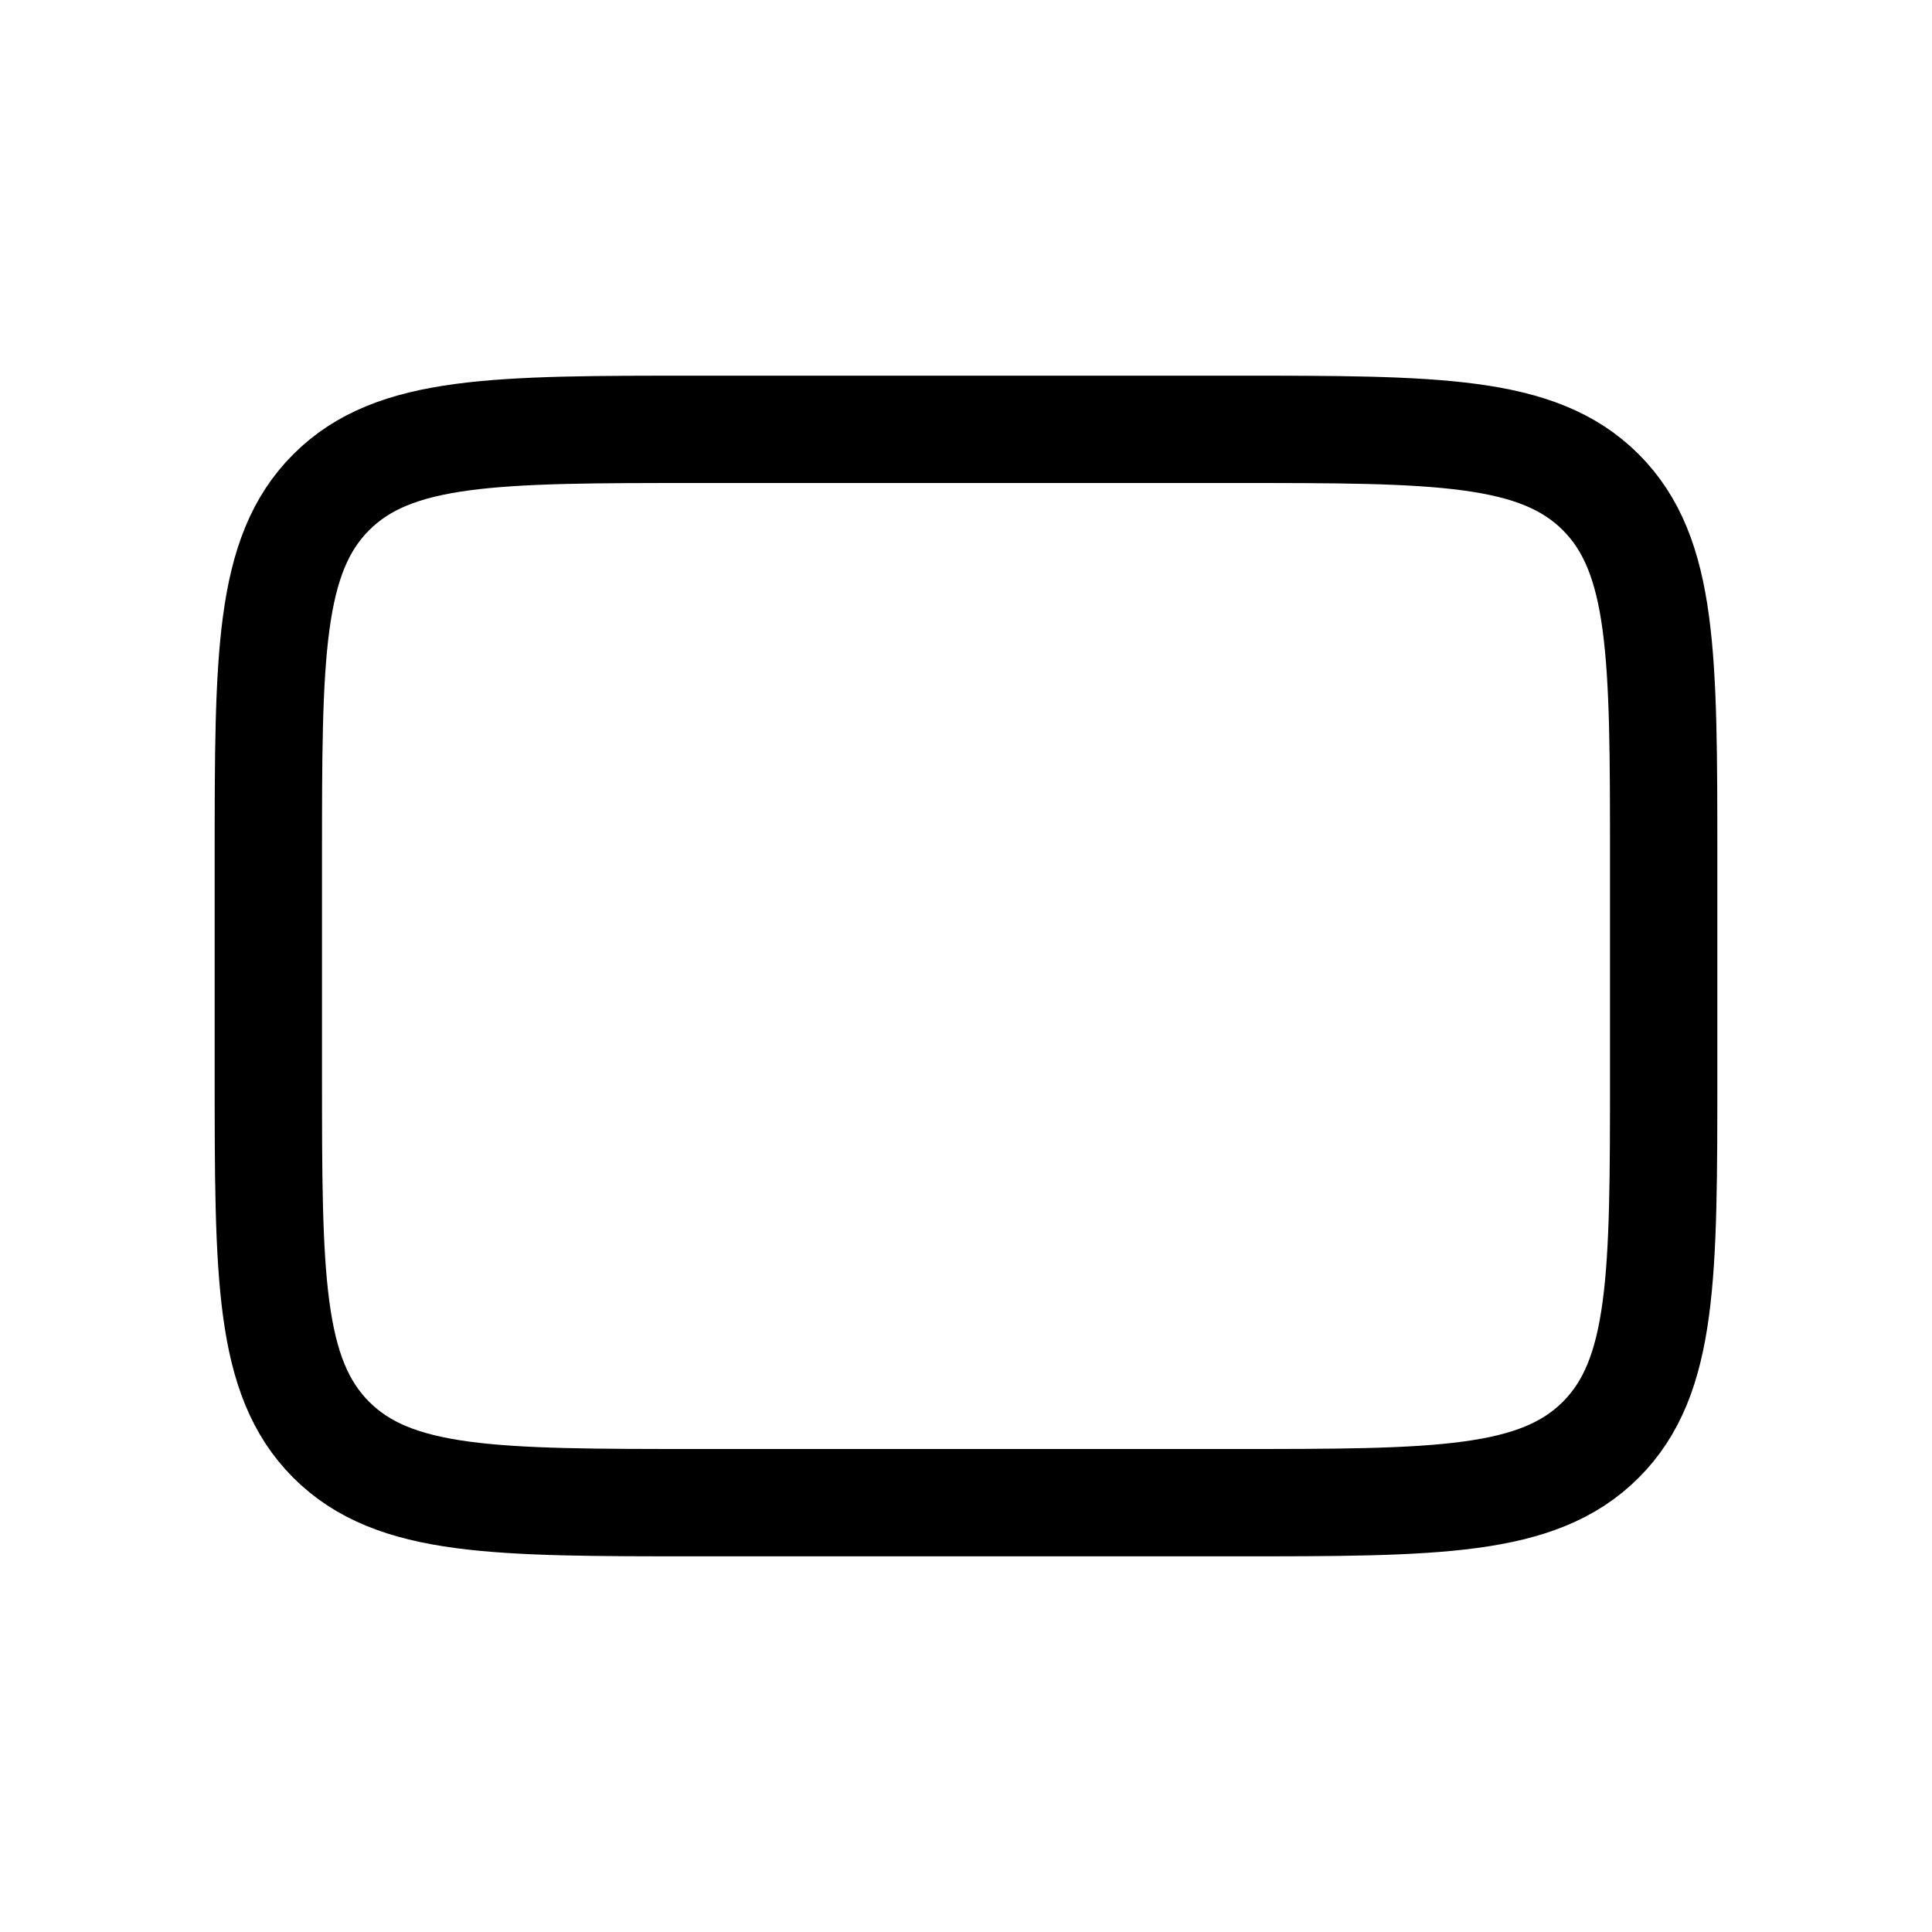 <svg width="18" height="18" fill="none" xmlns="http://www.w3.org/2000/svg"><path d="M11.5 4h-5c-1.886 0-2.828 0-3.414.586C2.5 5.172 2.5 6.114 2.5 8v2c0 1.886 0 2.828.586 3.414C3.672 14 4.614 14 6.5 14h5c1.886 0 2.828 0 3.414-.586.586-.586.586-1.528.586-3.414V8c0-1.886 0-2.828-.586-3.414C14.328 4 13.386 4 11.5 4z" stroke="currentColor" stroke-linecap="round"/></svg>